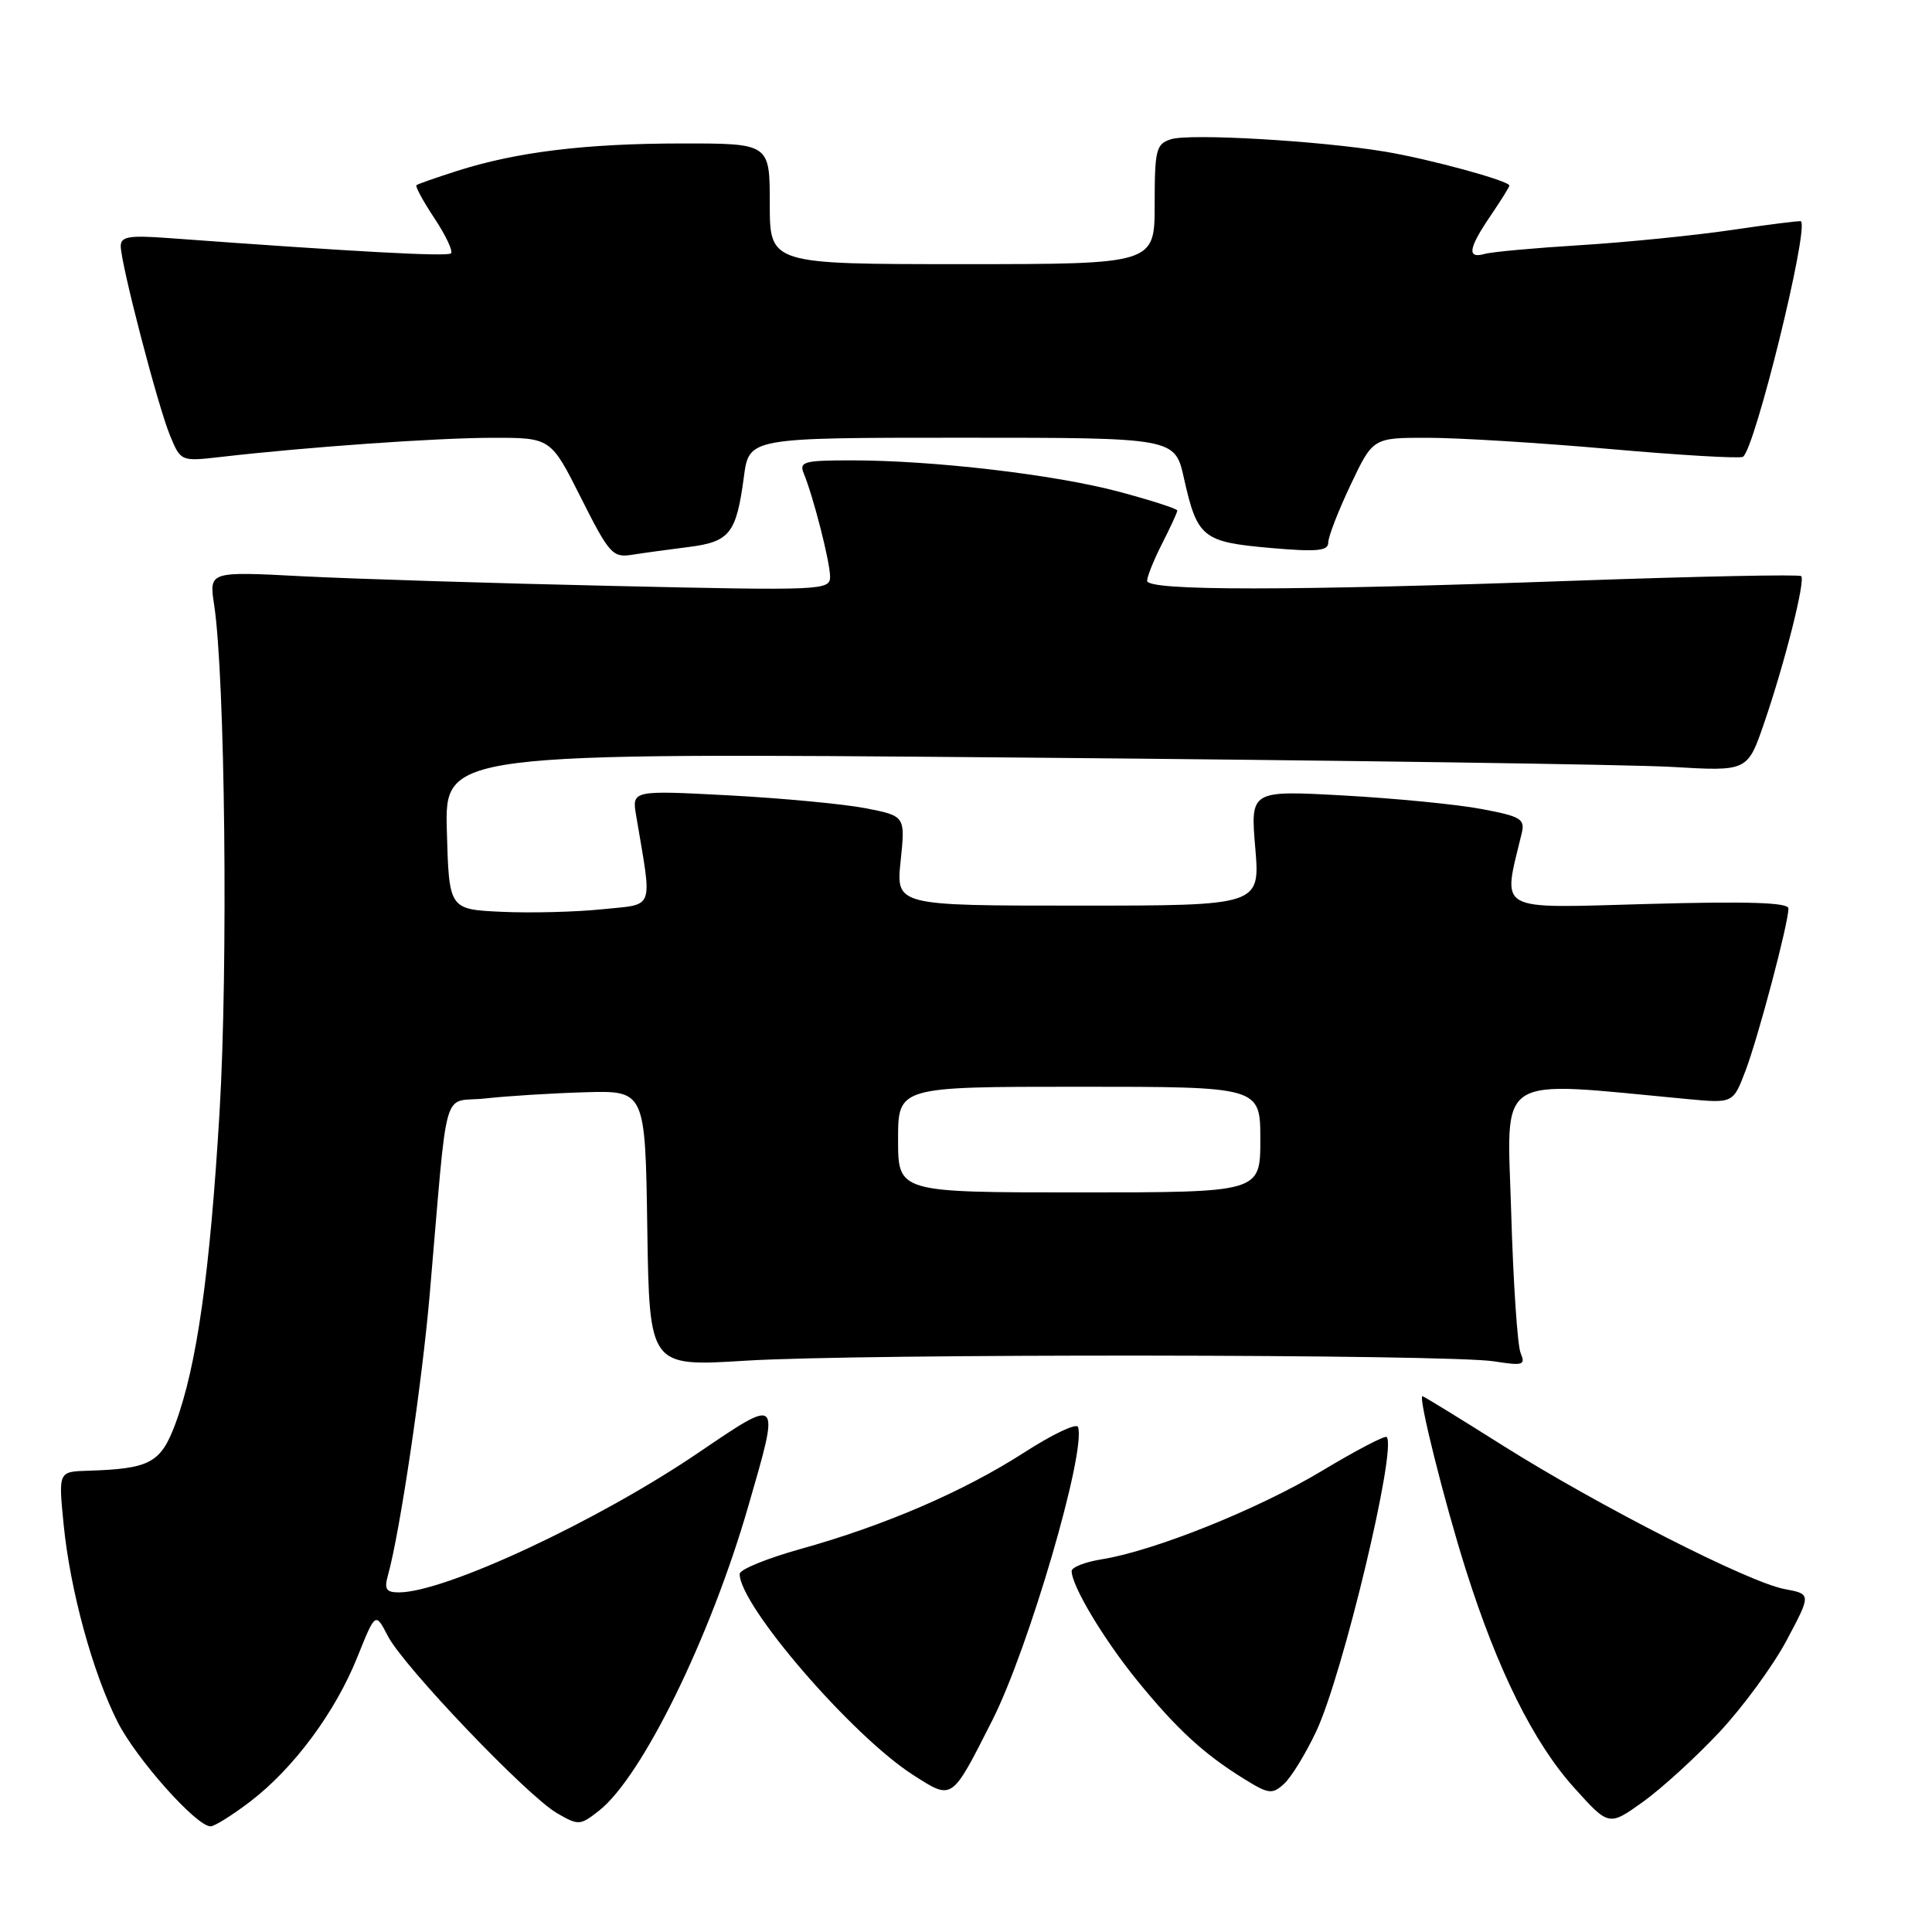 <?xml version="1.0" encoding="UTF-8" standalone="no"?>
<!DOCTYPE svg PUBLIC "-//W3C//DTD SVG 1.1//EN" "http://www.w3.org/Graphics/SVG/1.1/DTD/svg11.dtd" >
<svg xmlns="http://www.w3.org/2000/svg" xmlns:xlink="http://www.w3.org/1999/xlink" version="1.1" viewBox="0 0 256 256">
 <g >
 <path fill="currentColor"
d=" M 33.16 238.71 C 38.90 234.33 44.44 226.86 47.36 219.55 C 49.75 213.61 49.75 213.61 51.39 216.78 C 53.46 220.80 69.82 237.93 73.78 240.24 C 76.66 241.91 76.86 241.90 79.38 239.92 C 85.08 235.43 94.12 217.00 99.14 199.62 C 103.39 184.93 103.51 185.06 92.50 192.52 C 79.13 201.59 58.94 211.00 52.85 211.00 C 51.17 211.00 50.89 210.57 51.40 208.75 C 52.97 203.18 55.92 183.35 56.94 171.50 C 59.43 142.73 58.45 146.20 64.32 145.55 C 67.17 145.23 73.10 144.86 77.50 144.73 C 85.50 144.50 85.50 144.50 85.77 162.80 C 86.05 181.09 86.05 181.09 98.77 180.30 C 113.91 179.35 191.96 179.42 198.01 180.39 C 201.81 180.99 202.16 180.88 201.49 179.28 C 201.07 178.30 200.51 169.90 200.24 160.62 C 199.69 141.98 197.76 143.21 223.58 145.63 C 229.65 146.20 229.65 146.20 231.30 141.85 C 232.98 137.42 236.96 122.41 236.98 120.38 C 237.00 119.59 231.71 119.41 218.36 119.78 C 197.89 120.34 199.10 121.02 201.64 110.39 C 202.09 108.52 201.50 108.17 196.32 107.20 C 193.12 106.59 184.92 105.79 178.09 105.41 C 165.68 104.72 165.68 104.72 166.33 112.36 C 166.97 120.00 166.97 120.00 142.84 120.00 C 118.72 120.00 118.72 120.00 119.34 114.07 C 119.96 108.13 119.96 108.13 114.73 107.10 C 111.85 106.54 103.70 105.77 96.61 105.39 C 83.72 104.71 83.72 104.71 84.30 108.11 C 86.44 120.84 86.84 119.75 79.82 120.48 C 76.35 120.84 70.35 121.00 66.50 120.82 C 59.50 120.50 59.50 120.50 59.21 110.11 C 58.93 99.73 58.93 99.73 135.21 100.38 C 177.17 100.74 216.01 101.30 221.53 101.62 C 231.55 102.21 231.55 102.21 233.74 95.86 C 236.49 87.86 239.25 76.92 238.67 76.34 C 238.43 76.09 225.01 76.37 208.86 76.94 C 170.81 78.30 152.00 78.31 152.00 76.96 C 152.00 76.39 152.90 74.16 154.00 72.00 C 155.10 69.84 156.00 67.89 156.00 67.65 C 156.00 67.41 152.51 66.29 148.25 65.15 C 139.73 62.88 123.69 61.00 112.79 61.00 C 106.51 61.00 105.86 61.18 106.51 62.75 C 107.79 65.87 109.98 74.45 109.99 76.40 C 110.00 78.23 109.04 78.27 81.25 77.64 C 65.44 77.29 46.92 76.71 40.10 76.36 C 27.70 75.71 27.70 75.71 28.37 80.11 C 29.83 89.65 30.24 128.14 29.09 147.40 C 27.81 168.76 26.08 181.01 23.23 188.68 C 21.30 193.86 19.86 194.63 11.62 194.88 C 7.74 195.00 7.74 195.00 8.43 201.98 C 9.29 210.71 12.28 221.64 15.59 228.18 C 18.07 233.07 26.02 242.00 27.90 242.00 C 28.42 242.00 30.79 240.52 33.16 238.71 Z  M 227.87 229.47 C 230.96 226.16 234.96 220.70 236.75 217.33 C 240.00 211.22 240.00 211.22 236.47 210.56 C 231.70 209.67 211.84 199.54 199.13 191.54 C 193.43 187.94 188.63 185.00 188.48 185.00 C 187.88 185.00 191.37 198.96 194.23 208.00 C 198.44 221.31 203.20 230.90 208.58 236.88 C 213.18 241.99 213.18 241.99 217.71 238.75 C 220.20 236.96 224.77 232.79 227.87 229.47 Z  M 131.46 228.00 C 136.29 218.49 143.96 192.27 142.84 189.08 C 142.65 188.53 139.44 190.06 135.70 192.47 C 127.69 197.63 117.21 202.15 106.04 205.26 C 101.63 206.49 98.01 207.97 98.01 208.55 C 97.98 212.71 112.90 230.01 120.99 235.19 C 126.25 238.55 126.04 238.69 131.46 228.00 Z  M 174.39 229.45 C 177.90 222.05 185.14 191.81 183.74 190.41 C 183.51 190.18 179.65 192.20 175.16 194.90 C 166.73 199.97 152.93 205.51 145.96 206.62 C 143.78 206.97 142.00 207.67 142.00 208.17 C 142.00 210.14 146.24 217.21 150.70 222.70 C 155.93 229.12 159.52 232.42 164.84 235.71 C 168.09 237.73 168.58 237.79 170.13 236.38 C 171.08 235.53 172.99 232.41 174.39 229.45 Z  M 91.25 72.48 C 96.71 71.79 97.57 70.69 98.57 63.17 C 99.26 58.00 99.26 58.00 127.47 58.00 C 155.68 58.00 155.68 58.00 156.88 63.37 C 158.64 71.24 159.35 71.81 168.25 72.60 C 174.52 73.15 176.00 73.01 176.00 71.89 C 176.00 71.12 177.33 67.69 178.96 64.25 C 181.92 58.00 181.92 58.00 189.21 58.01 C 193.22 58.01 204.09 58.68 213.36 59.50 C 222.63 60.32 230.55 60.78 230.95 60.53 C 232.51 59.56 239.69 30.44 238.64 29.32 C 238.55 29.22 234.43 29.74 229.49 30.47 C 224.54 31.20 215.55 32.10 209.50 32.48 C 203.45 32.85 197.71 33.37 196.75 33.64 C 194.35 34.32 194.55 32.94 197.50 28.60 C 198.88 26.57 200.00 24.77 200.00 24.59 C 200.00 23.96 189.36 21.06 183.50 20.09 C 174.73 18.64 157.66 17.66 155.16 18.45 C 153.19 19.08 153.00 19.82 153.00 27.07 C 153.00 35.00 153.00 35.00 127.50 35.00 C 102.00 35.00 102.00 35.00 102.00 27.00 C 102.00 19.00 102.00 19.00 90.25 19.01 C 77.55 19.02 68.38 20.14 60.50 22.67 C 57.75 23.55 55.35 24.39 55.18 24.54 C 55.00 24.69 56.07 26.67 57.57 28.93 C 59.07 31.19 60.05 33.28 59.76 33.57 C 59.31 34.03 47.03 33.36 22.25 31.54 C 17.10 31.16 16.00 31.35 16.00 32.61 C 16.00 34.94 20.94 53.92 22.55 57.76 C 23.95 61.13 23.98 61.15 29.23 60.55 C 40.79 59.22 57.91 58.02 65.24 58.01 C 72.98 58.00 72.98 58.00 76.99 65.98 C 80.72 73.40 81.19 73.92 83.75 73.51 C 85.26 73.27 88.64 72.81 91.25 72.48 Z  M 119.00 151.00 C 119.00 144.00 119.00 144.00 143.00 144.00 C 167.00 144.00 167.00 144.00 167.00 151.00 C 167.00 158.00 167.00 158.00 143.00 158.00 C 119.00 158.00 119.00 158.00 119.00 151.00 Z "/>
</g>
</svg>